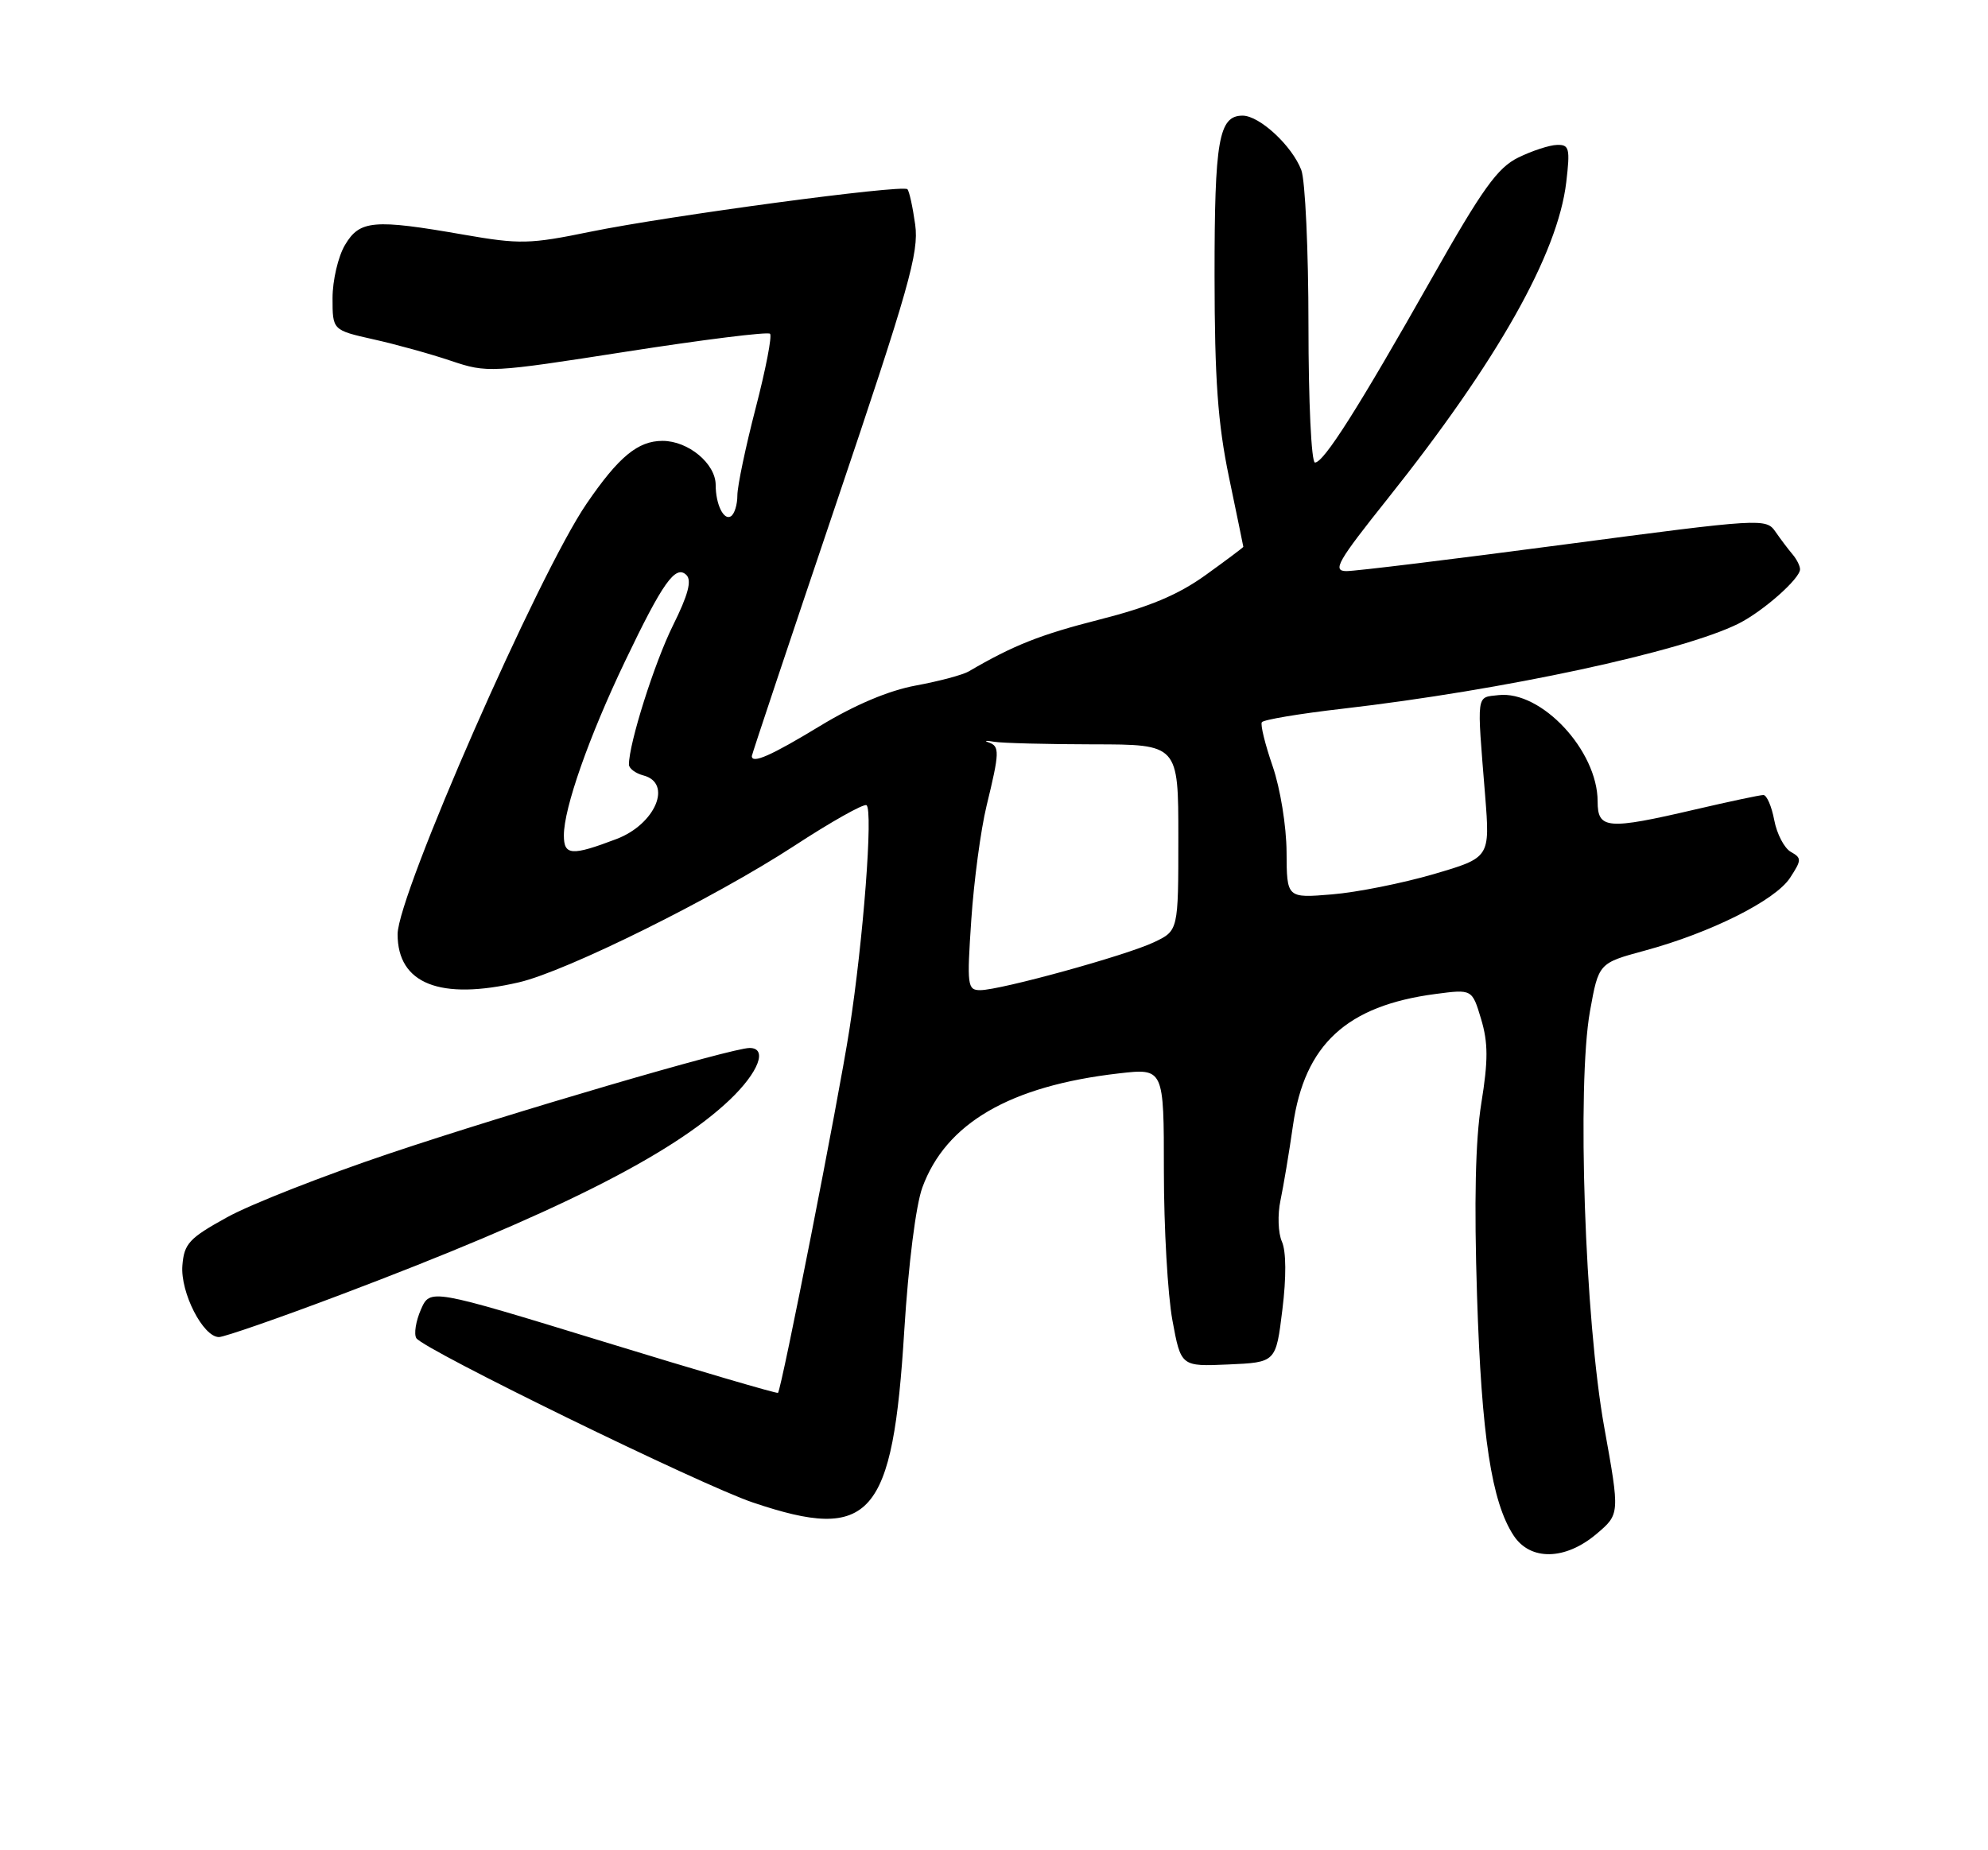 <?xml version="1.0" encoding="UTF-8" standalone="no"?>
<!DOCTYPE svg PUBLIC "-//W3C//DTD SVG 1.1//EN" "http://www.w3.org/Graphics/SVG/1.1/DTD/svg11.dtd" >
<svg xmlns="http://www.w3.org/2000/svg" xmlns:xlink="http://www.w3.org/1999/xlink" version="1.1" viewBox="0 0 275 256">
 <g >
 <path fill="currentColor"
d=" M 220.83 212.25 C 224.08 209.50 224.08 209.50 221.92 197.50 C 219.23 182.62 218.12 150.15 219.94 139.92 C 221.14 133.26 221.14 133.26 227.52 131.53 C 236.64 129.06 245.56 124.59 247.61 121.47 C 249.23 118.99 249.24 118.72 247.73 117.87 C 246.82 117.36 245.79 115.38 245.43 113.47 C 245.07 111.56 244.39 110.00 243.93 110.00 C 243.46 110.00 239.22 110.90 234.50 112.00 C 222.32 114.84 221.00 114.73 221.00 110.89 C 221.00 103.85 213.20 95.50 207.27 96.18 C 204.17 96.54 204.28 95.71 205.44 110.08 C 206.12 118.66 206.12 118.66 198.31 120.95 C 194.02 122.20 187.69 123.47 184.25 123.75 C 178.00 124.27 178.00 124.27 177.97 117.89 C 177.95 114.31 177.10 109.09 176.05 106.03 C 175.01 103.02 174.33 100.27 174.55 99.93 C 174.76 99.58 179.79 98.74 185.72 98.06 C 207.98 95.49 232.74 90.16 240.50 86.28 C 243.89 84.58 249.00 80.06 249.00 78.77 C 249.00 78.30 248.53 77.37 247.97 76.71 C 247.40 76.04 246.33 74.63 245.60 73.57 C 244.30 71.69 243.74 71.72 216.38 75.34 C 201.05 77.37 187.48 79.03 186.24 79.02 C 184.27 79.00 185.01 77.71 191.98 68.97 C 207.14 49.94 215.49 35.14 216.66 25.21 C 217.21 20.54 217.08 20.00 215.39 20.05 C 214.35 20.07 211.94 20.86 210.02 21.80 C 207.15 23.21 205.07 26.10 198.02 38.57 C 187.91 56.44 183.12 64.00 181.90 64.00 C 181.40 64.00 181.00 55.55 181.00 45.07 C 181.00 34.65 180.55 24.96 180.01 23.53 C 178.74 20.18 174.23 16.00 171.89 16.00 C 168.59 16.00 168.00 19.38 168.01 38.18 C 168.02 52.50 168.46 58.57 170.00 66.00 C 171.09 71.22 171.98 75.57 171.99 75.66 C 171.99 75.74 169.65 77.50 166.77 79.57 C 162.96 82.31 158.97 83.98 152.11 85.72 C 143.87 87.82 140.19 89.28 134.00 92.90 C 133.18 93.38 129.89 94.26 126.69 94.85 C 122.94 95.54 118.25 97.52 113.41 100.46 C 106.66 104.56 104.00 105.73 104.00 104.61 C 104.00 104.40 109.22 88.76 115.60 69.87 C 125.74 39.84 127.13 34.96 126.60 31.09 C 126.26 28.65 125.78 26.44 125.52 26.18 C 124.84 25.51 92.56 29.84 81.69 32.06 C 73.27 33.79 71.91 33.82 64.15 32.47 C 51.68 30.29 49.75 30.46 47.72 33.90 C 46.77 35.50 46.00 38.81 46.00 41.25 C 46.00 45.68 46.00 45.68 51.65 46.95 C 54.76 47.64 59.59 48.98 62.40 49.93 C 67.40 51.61 67.88 51.58 86.73 48.64 C 97.31 46.99 106.21 45.88 106.52 46.18 C 106.82 46.48 105.92 51.12 104.53 56.47 C 103.14 61.83 102.00 67.27 102.00 68.55 C 102.00 69.83 101.60 71.13 101.10 71.44 C 100.11 72.05 99.00 69.77 99.00 67.11 C 99.00 64.15 95.21 61.00 91.65 61.00 C 88.24 61.00 85.59 63.19 81.15 69.68 C 74.51 79.36 55.00 123.82 55.00 129.26 C 55.00 136.13 60.88 138.45 71.81 135.91 C 78.40 134.37 98.75 124.28 109.83 117.06 C 114.95 113.71 119.47 111.17 119.86 111.41 C 120.80 112.00 119.43 130.06 117.49 142.50 C 115.98 152.22 108.11 192.22 107.62 192.72 C 107.48 192.85 96.60 189.66 83.44 185.62 C 59.50 178.28 59.50 178.28 58.22 181.20 C 57.52 182.80 57.24 184.58 57.59 185.15 C 58.55 186.70 96.96 205.47 104.15 207.89 C 120.49 213.41 123.50 209.99 125.09 184.06 C 125.66 174.94 126.69 166.76 127.59 164.30 C 130.85 155.40 139.71 150.25 154.75 148.52 C 161.00 147.80 161.00 147.80 161.00 162.04 C 161.00 169.86 161.53 179.15 162.18 182.68 C 163.36 189.08 163.36 189.08 169.93 188.79 C 176.50 188.50 176.50 188.50 177.39 181.22 C 177.95 176.71 177.92 173.14 177.33 171.80 C 176.80 170.62 176.71 168.06 177.13 166.08 C 177.54 164.11 178.33 159.44 178.86 155.70 C 180.47 144.51 186.28 139.15 198.57 137.53 C 203.64 136.86 203.64 136.86 204.88 141.00 C 205.86 144.27 205.87 146.72 204.91 152.65 C 204.09 157.76 203.90 166.28 204.32 179.33 C 204.94 198.74 206.33 207.80 209.38 212.46 C 211.69 215.98 216.52 215.89 220.83 212.25 Z  M 47.05 179.17 C 76.55 168.03 92.86 159.86 100.96 152.16 C 104.95 148.35 106.23 145.00 103.69 145.00 C 101.25 145.00 70.59 153.98 53.90 159.59 C 44.77 162.66 34.64 166.63 31.40 168.43 C 26.16 171.32 25.47 172.07 25.23 175.09 C 24.93 178.82 28.09 185.00 30.29 185.00 C 31.01 185.00 38.56 182.38 47.05 179.17 Z  M 134.36 127.25 C 134.72 121.89 135.67 114.80 136.47 111.50 C 138.28 104.05 138.31 103.25 136.75 102.72 C 136.06 102.48 136.40 102.44 137.50 102.63 C 138.60 102.82 144.79 102.98 151.25 102.99 C 163.00 103.00 163.00 103.00 163.00 115.89 C 163.00 128.77 163.00 128.77 159.63 130.37 C 155.75 132.21 138.41 136.99 135.60 137.00 C 133.82 137.00 133.74 136.39 134.36 127.25 Z  M 78.00 115.58 C 78.00 111.80 81.47 101.93 86.46 91.50 C 91.67 80.60 93.45 78.09 94.95 79.56 C 95.72 80.32 95.19 82.32 93.08 86.56 C 90.52 91.73 87.00 102.86 87.00 105.78 C 87.00 106.32 87.90 107.00 89.00 107.29 C 93.06 108.35 90.67 114.03 85.30 116.08 C 79.06 118.45 78.00 118.38 78.00 115.58 Z "/>
</g>
</svg>